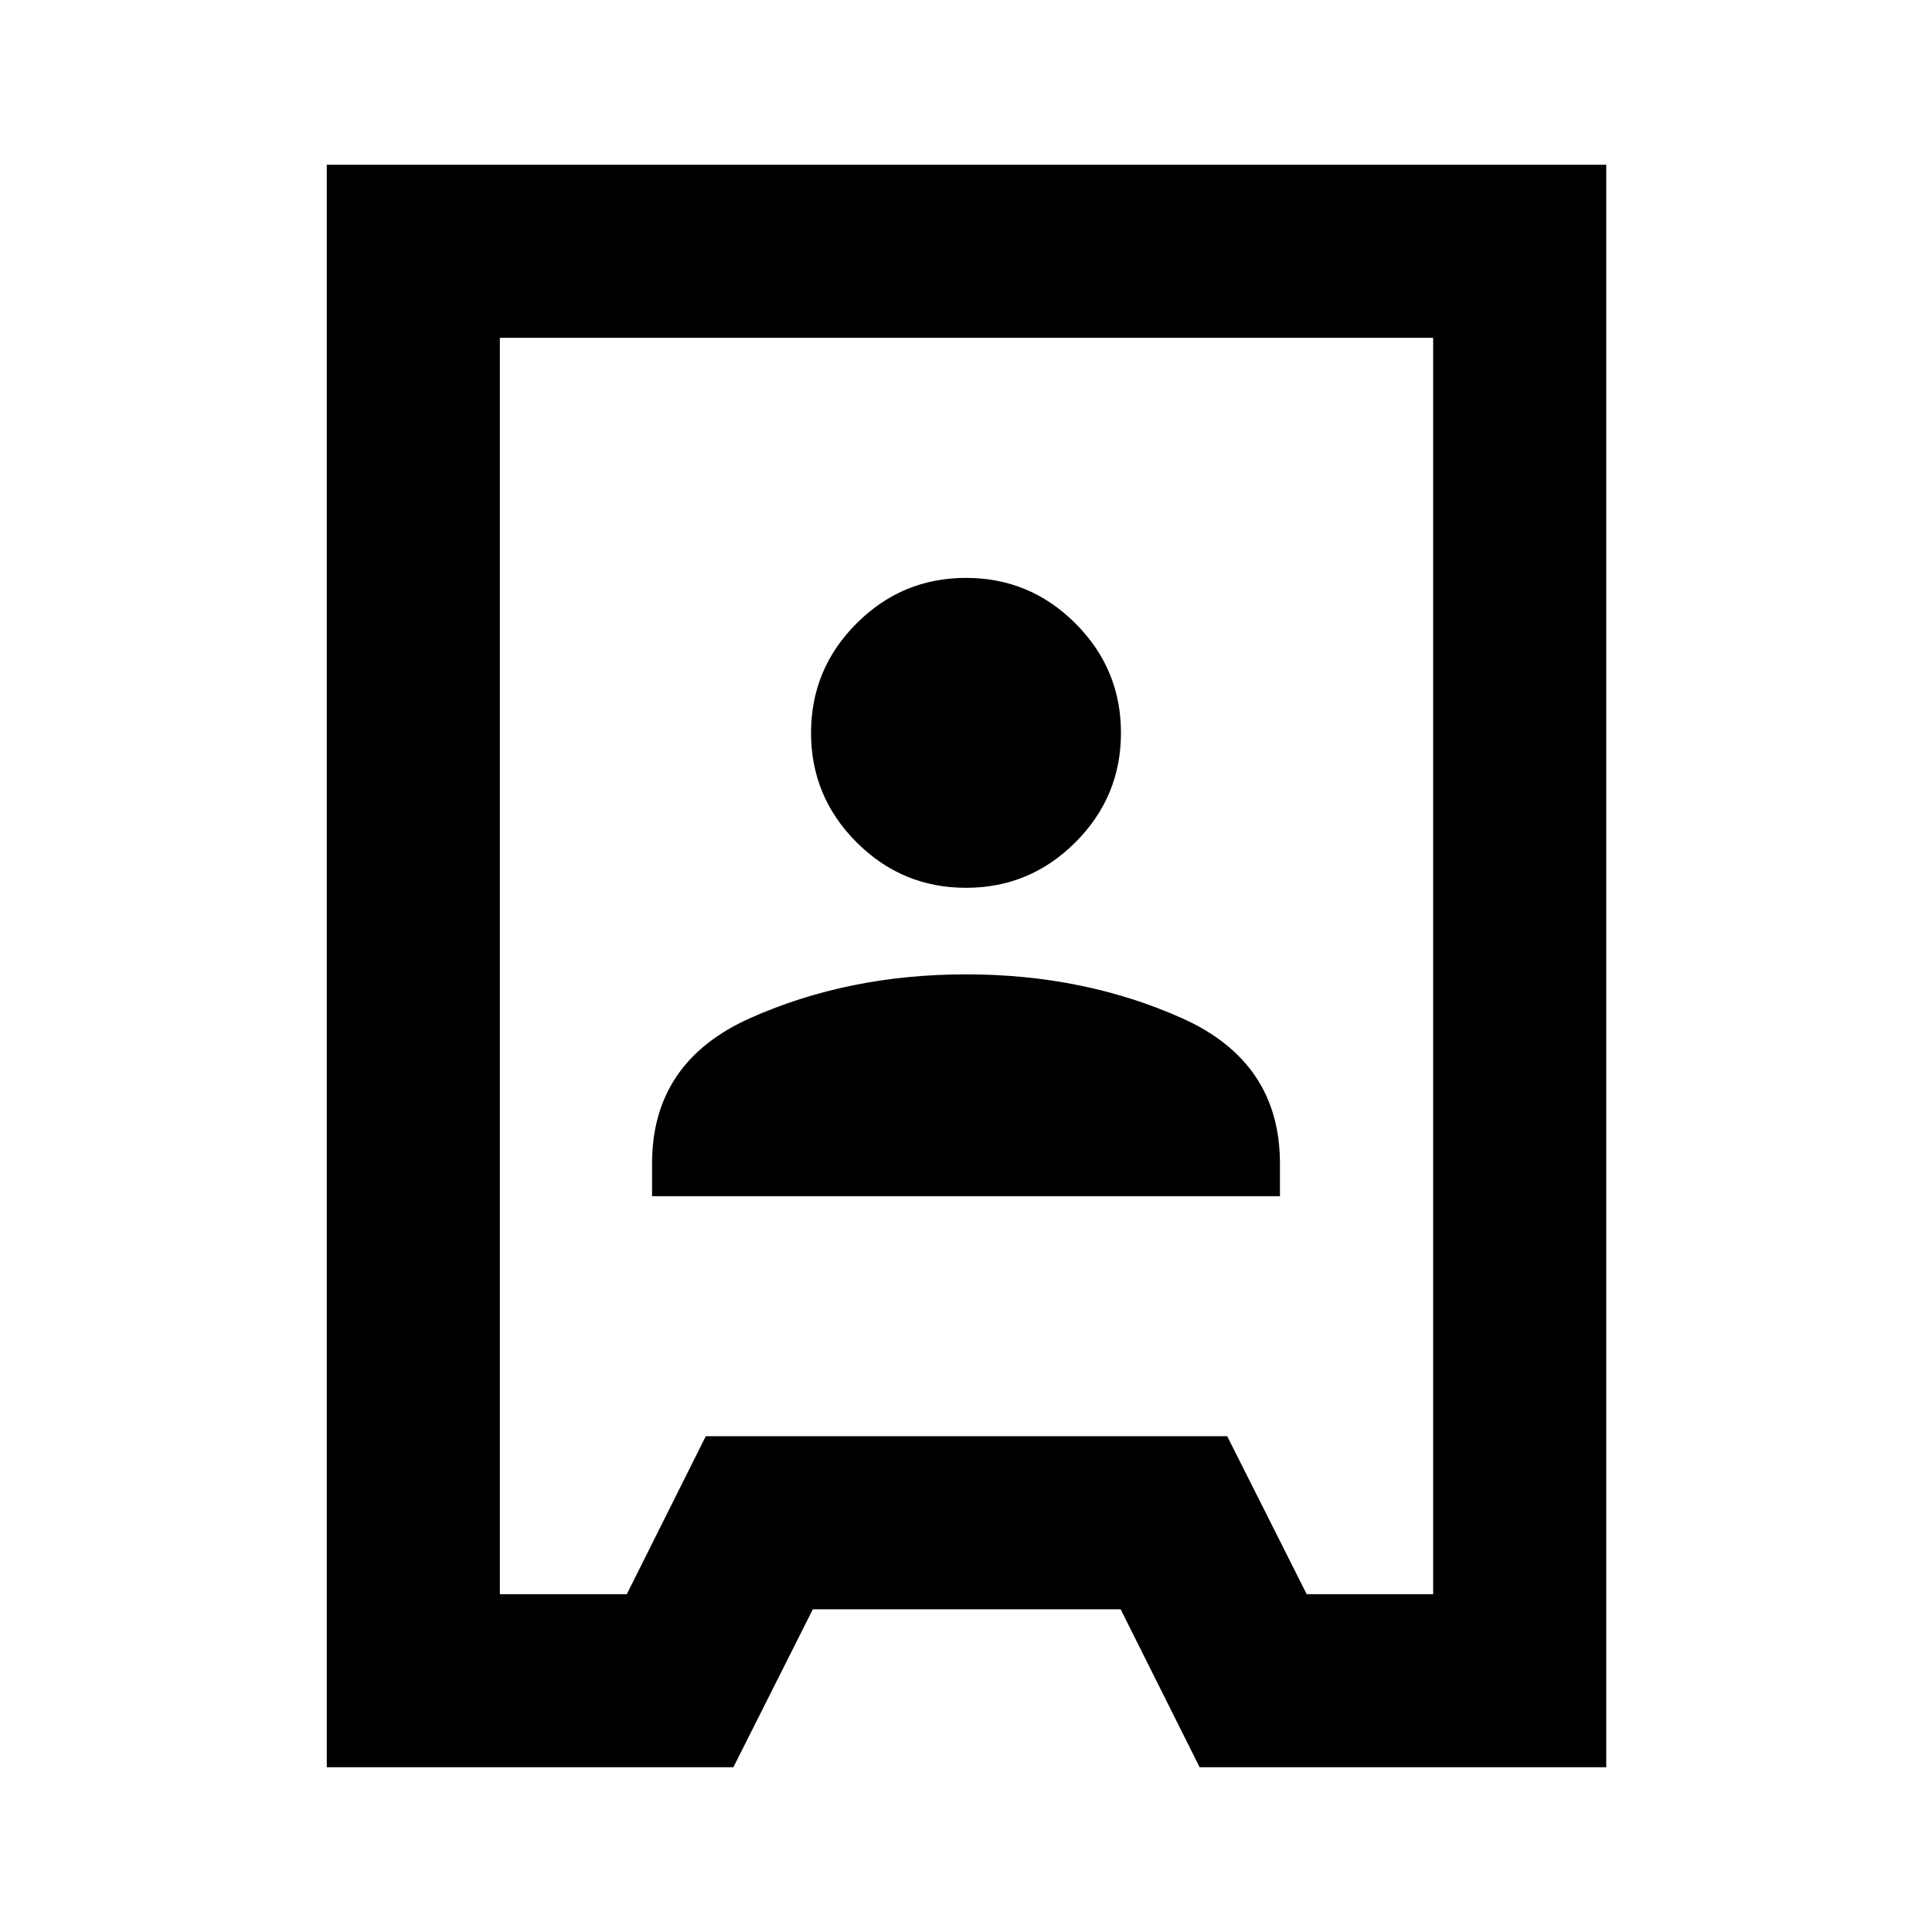 <svg xmlns="http://www.w3.org/2000/svg" height="24" viewBox="0 -960 960 960" width="24"><path d="M162.37-81.87v-796.26h635.76v796.26H596.09l-39.24-78.48H403.89l-39.48 78.48H162.37Zm86-86h63.09l39.24-78.48h259.1l39.48 78.48h62.85v-624.26H248.37v624.26ZM324-365.63h312v-16.22q0-50.5-48.75-72.25T480-475.85q-58.5 0-107.25 21.75T324-381.85v16.22Zm156-153.22q31.76 0 54.38-22.62T557-595.85q0-31.76-22.62-54.38T480-672.85q-31.76 0-54.38 22.62T403-595.85q0 31.76 22.62 54.38T480-518.85Zm.5 38.85Z"/></svg>